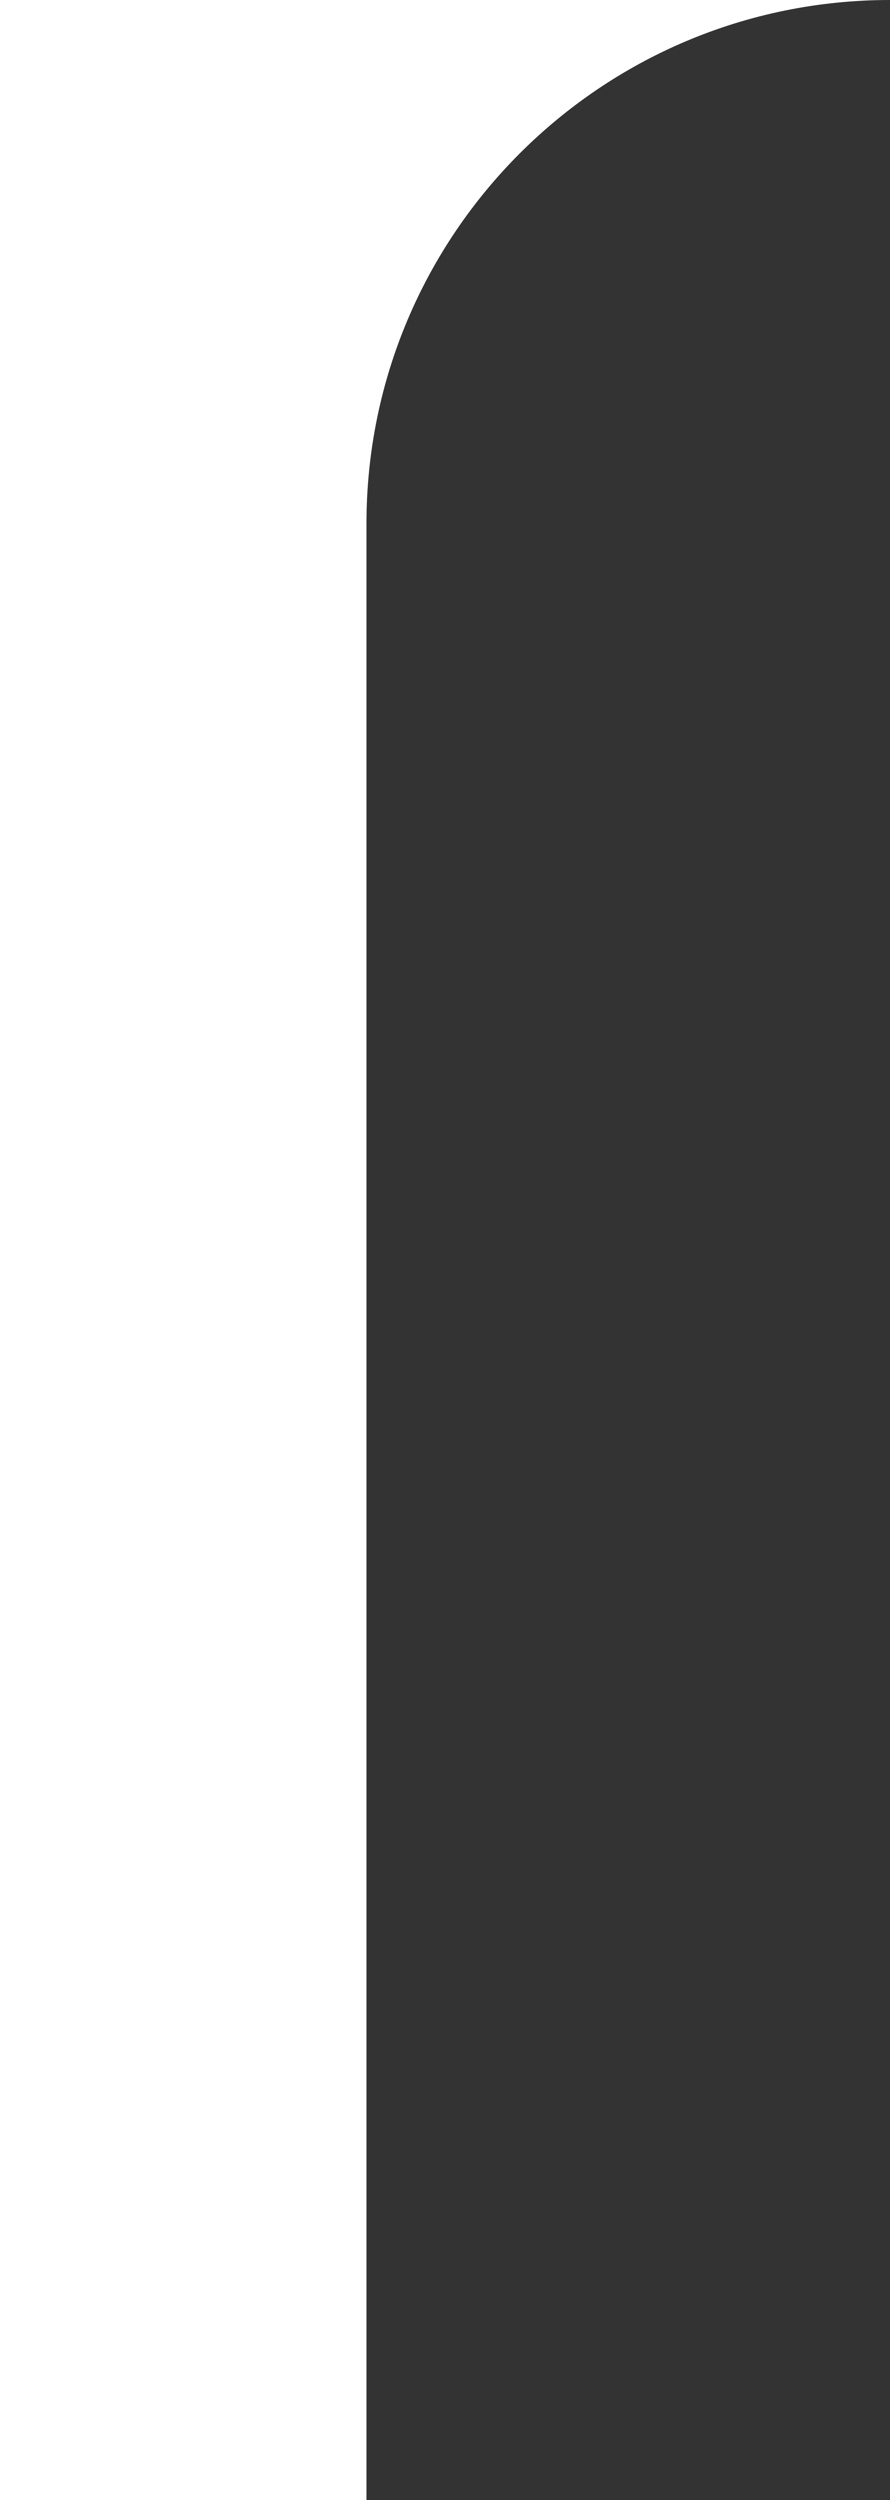 <svg width="136" height="382" viewBox="0 0 136 382" fill="none" xmlns="http://www.w3.org/2000/svg">
<rect x="0" y="0" width="136" height="382" fill="#333333" stroke="none"/>
<path d="M0 382V6.10352e-05H136C91.817 6.10352e-05 56 35.817 56 80C56 80 56 267.805 56 382H0Z" fill="white"/>
</svg>
